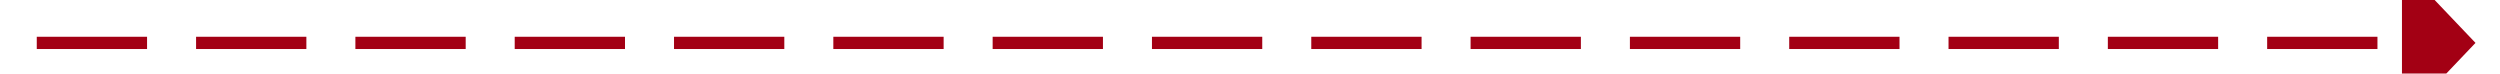 ﻿<?xml version="1.0" encoding="utf-8"?>
<svg version="1.1" xmlns:xlink="http://www.w3.org/1999/xlink" width="204px" height="6px" preserveAspectRatio="xMinYMid meet" viewBox="1352 347  204 4" xmlns="http://www.w3.org/2000/svg">
  <path d="M 1548 355.8  L 1554 349.5  L 1548 343.2  L 1548 355.8  Z " fill-rule="nonzero" fill="#a30014" stroke="none" />
  <path d="M 1355 349.5  L 1549 349.5  " stroke-width="1" stroke-dasharray="9,4" stroke="#a30014" fill="none" />
</svg>
